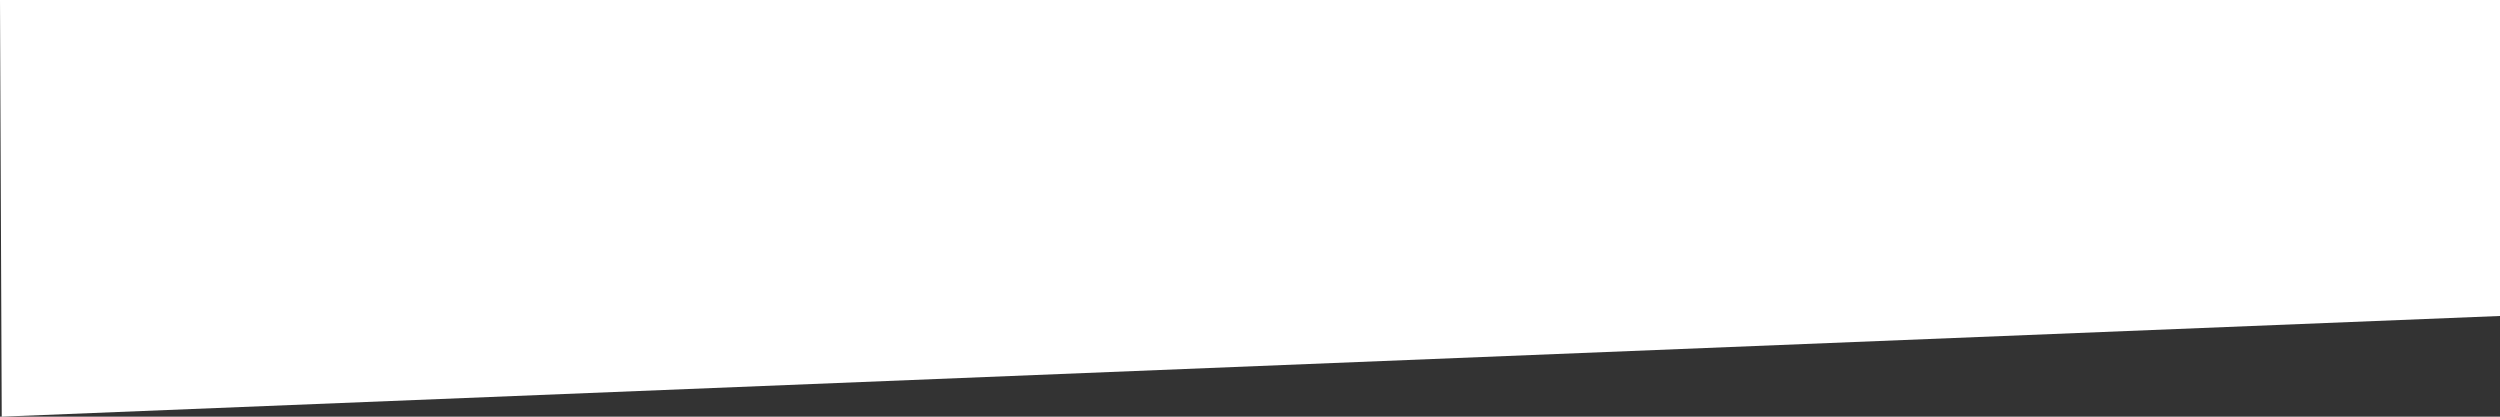 <svg version="1.1" id="Warstwa_1" xmlns="http://www.w3.org/2000/svg" xmlns:xlink="http://www.w3.org/1999/xlink" x="0px" y="0px"
	 width="1440px" height="240px" viewBox="0 0 1440 240" enable-background="new 0 0 1440 240" xml:space="preserve" preserveAspectRatio="none">
<rect x="0" y="0" width="1440" height="240" fill="#333333" stroke="none"/>
<path fill="#FFFFFF" d="M1440,182C960.3,201.3,480.7,220.7,1,240C0.7,160,0.3,80,0,0h1440V182z"/>
</svg>
